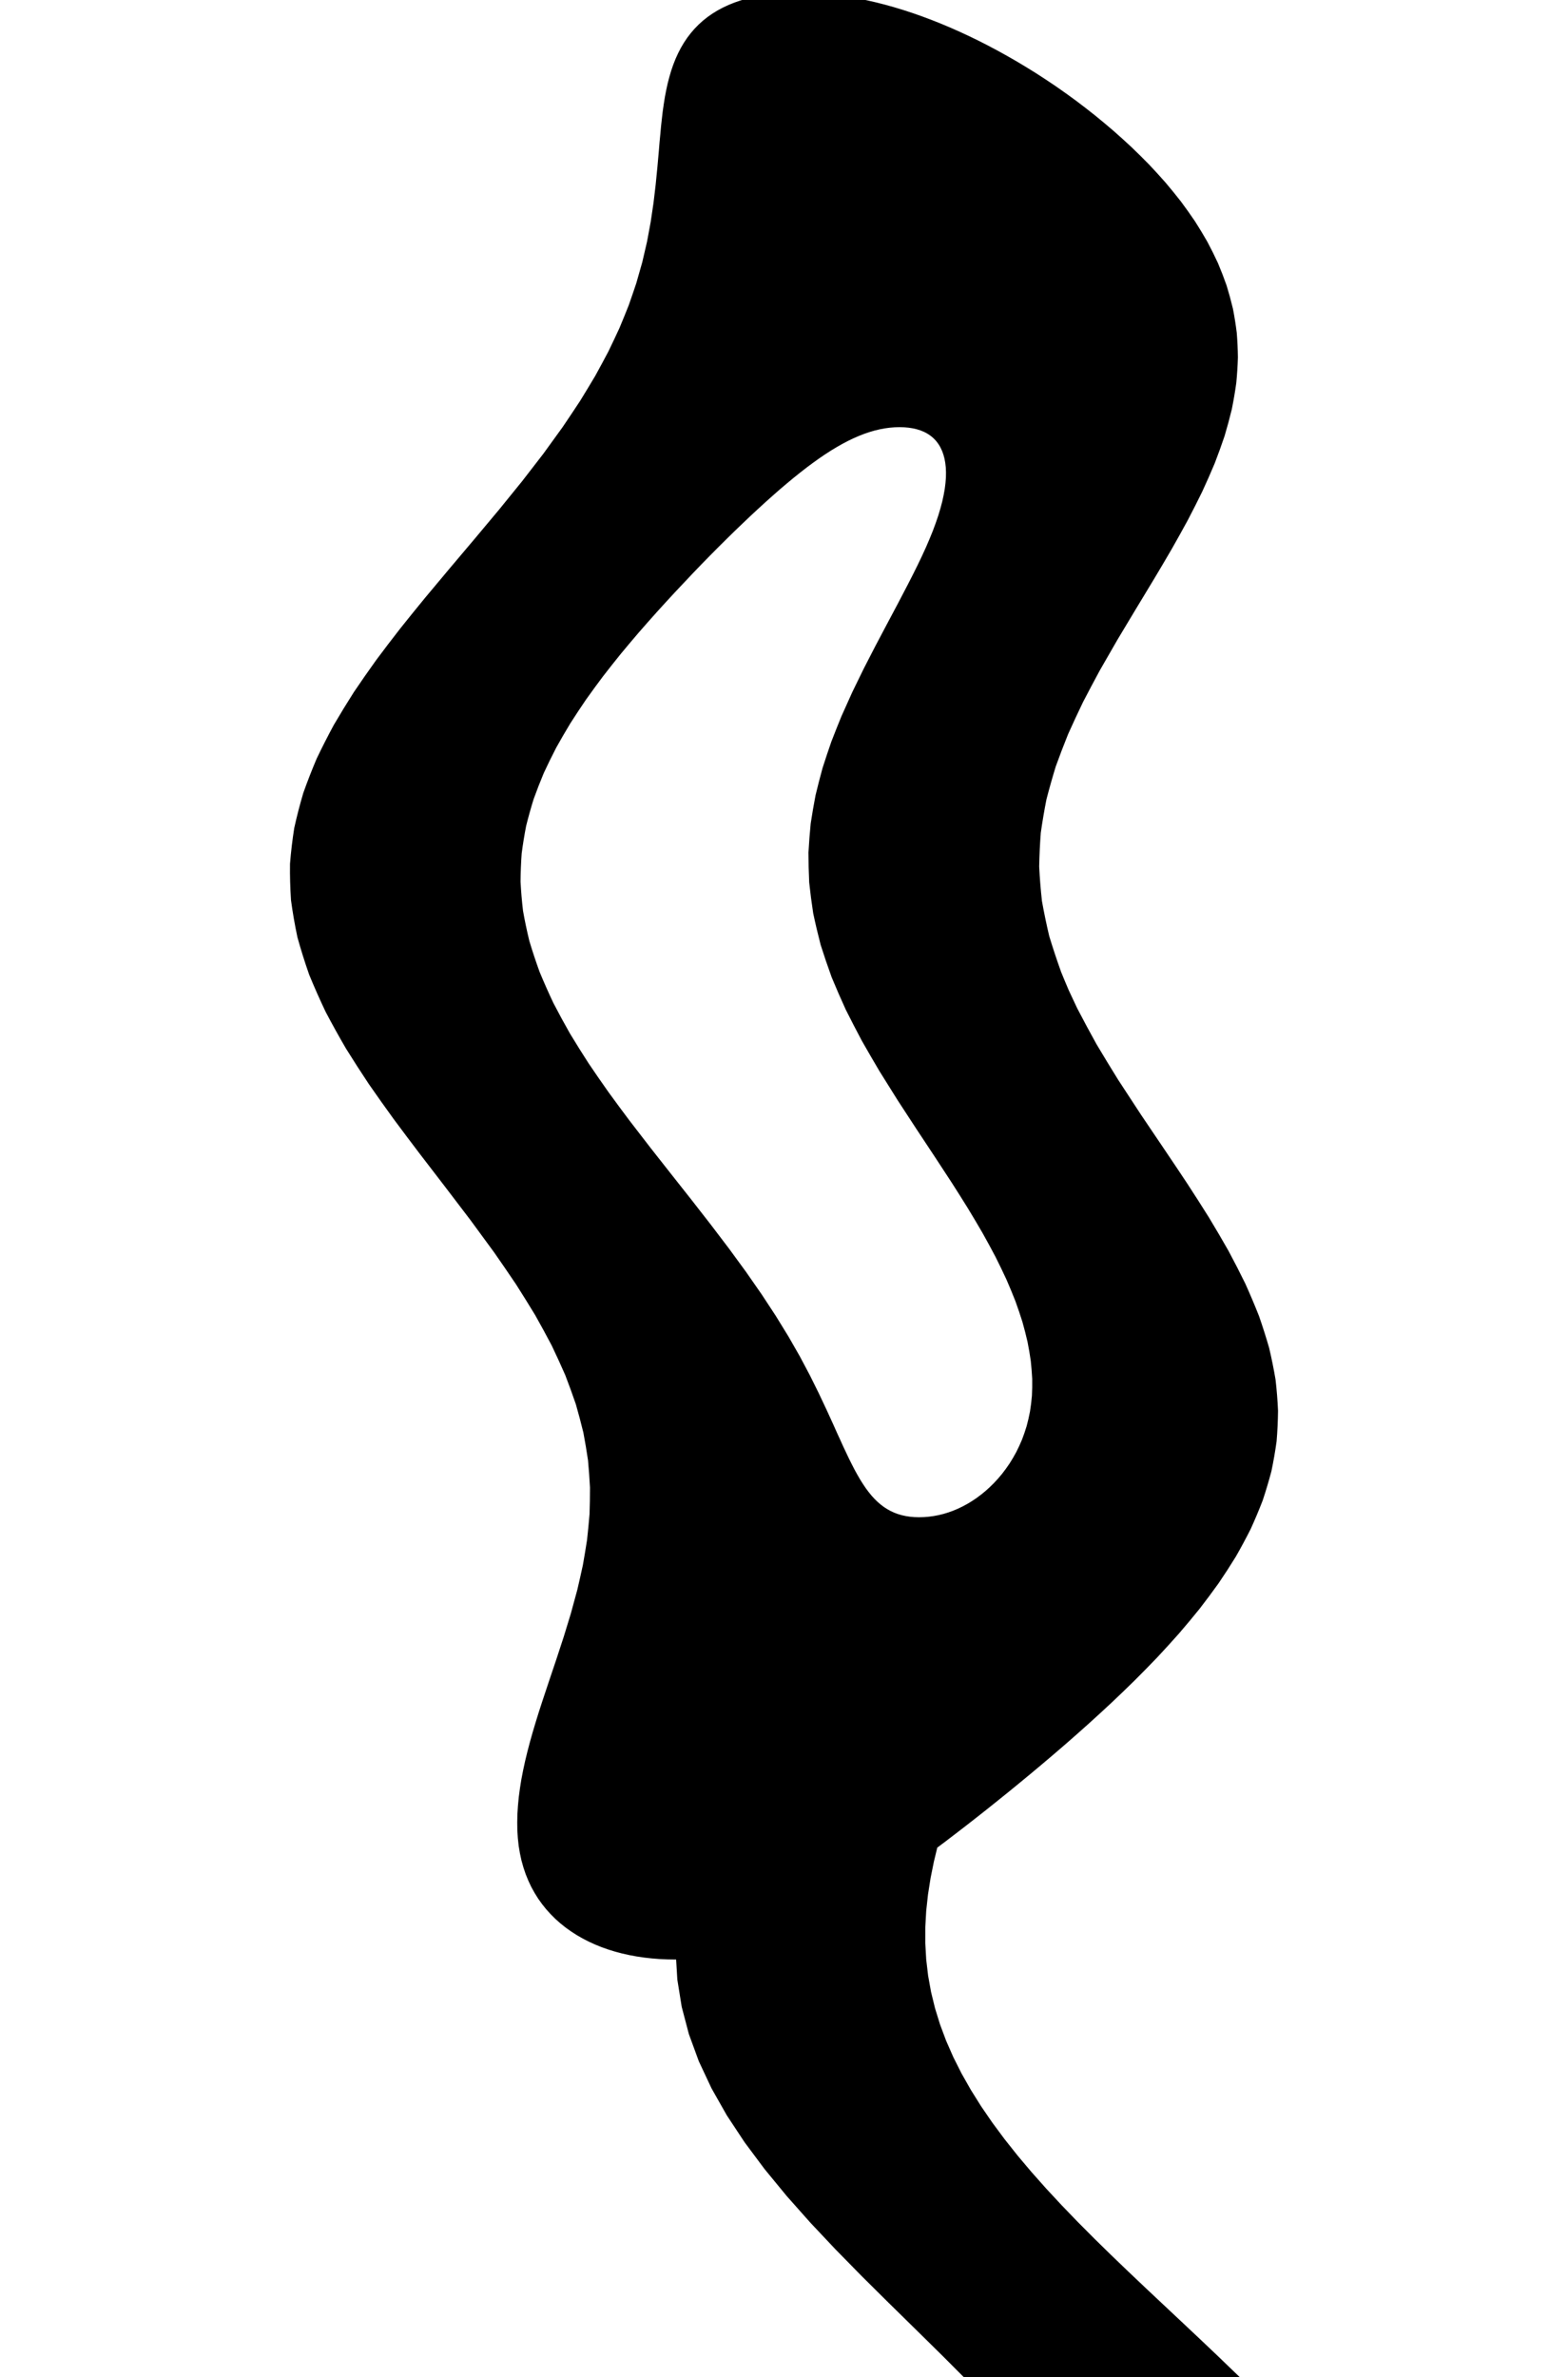 <svg
					xmlns="http://www.w3.org/2000/svg" xmlns:xlink="http://www.w3.org/1999/xlink"
					style="
						overflow: visible;
						height: 100;
					"
					viewBox="-8.905 3.552713678800501e-13 65.977 161.1"
				>
					<path d="M 42.401 66.05 L 42.401 66.05 Q 42.656 66.68 42.925 67.306 Q 43.212 67.932 43.51 68.553 Q 44.155 69.795 44.835 71.018 Q 45.563 72.24 46.311 73.444 Q 47.092 74.648 47.874 75.833 Q 48.674 77.018 49.46 78.183 Q 50.249 79.349 51.008 80.496 Q 51.756 81.642 52.462 82.77 Q 53.144 83.898 53.773 85.006 Q 54.368 86.115 54.901 87.204 Q 55.391 88.294 55.814 89.364 Q 56.186 90.435 56.488 91.486 Q 56.735 92.538 56.909 93.57 Q 57.027 94.603 57.072 95.616 Q 57.06 96.629 56.978 97.624 Q 56.84 98.618 56.636 99.593 Q 56.377 100.569 56.059 101.525 Q 55.689 102.481 55.266 103.409 Q 54.797 104.338 54.282 105.238 Q 53.728 106.138 53.136 107.009 Q 52.511 107.881 51.858 108.725 Q 51.177 109.569 50.474 110.384 Q 49.751 111.2 49.013 111.988 Q 48.259 112.775 47.497 113.534 Q 46.724 114.294 45.948 115.025 Q 45.166 115.756 44.386 116.459 Q 43.603 117.163 42.826 117.838 Q 42.048 118.513 41.28 119.159 Q 40.514 119.806 39.758 120.425 Q 39.007 121.044 38.269 121.634 Q 37.536 122.225 36.816 122.788 Q 36.103 123.35 35.402 123.884 Q 34.71 124.419 34.029 124.925 L 34.029 124.925 L 33.756 126.055 L 33.528 127.186 L 33.35 128.316 L 33.226 129.447 L 33.162 130.577 L 33.161 131.708 L 33.225 132.838 L 33.358 133.969 L 33.562 135.099 L 33.838 136.23 L 34.187 137.36 L 34.61 138.491 L 35.106 139.621 L 35.675 140.752 L 36.315 141.882 L 37.023 143.013 L 37.798 144.143 L 38.636 145.273 L 39.534 146.404 L 40.487 147.534 L 41.492 148.665 L 42.542 149.795 L 43.632 150.926 L 44.757 152.056 L 45.911 153.187 L 47.088 154.317 L 48.28 155.448 L 49.483 156.578 L 50.688 157.709 L 51.889 158.839 L 53.081 159.97 L 54.255 161.1 L 53.715 161.1 L 53.175 161.1 L 52.635 161.1 L 52.095 161.1 L 51.555 161.1 L 51.015 161.1 L 50.475 161.1 L 49.935 161.1 L 49.395 161.1 L 48.855 161.1 L 48.315 161.1 L 47.775 161.1 L 47.235 161.1 L 46.695 161.1 L 46.155 161.1 L 45.615 161.1 L 45.075 161.1 L 44.535 161.1 L 43.995 161.1 L 43.455 161.1 L 42.915 161.1 L 42.375 161.1 L 41.835 161.1 L 41.295 161.1 L 40.755 161.1 L 40.215 161.1 L 39.675 161.1 L 39.135 161.1 L 38.595 161.1 L 38.055 161.1 L 37.515 161.1 L 36.975 161.1 L 35.18 159.3 L 33.353 157.5 L 31.519 155.7 L 29.705 153.9 L 27.939 152.1 L 26.244 150.3 L 24.646 148.5 L 23.166 146.7 L 21.824 144.9 L 20.635 143.1 L 19.615 141.3 L 18.771 139.5 L 18.112 137.7 L 17.639 135.9 L 17.35 134.1 L 17.242 132.3 L 16.742 132.3 Q 16.472 132.3 16.207 132.292 Q 15.942 132.284 15.683 132.268 Q 15.424 132.252 15.17 132.227 Q 14.916 132.203 14.668 132.171 Q 14.419 132.138 14.176 132.098 Q 13.933 132.058 13.696 132.009 Q 13.222 131.912 12.771 131.783 Q 12.32 131.654 11.893 131.492 Q 11.468 131.33 11.067 131.136 Q 10.667 130.942 10.294 130.716 Q 9.923 130.49 9.58 130.231 Q 9.24 129.973 8.928 129.682 Q 8.621 129.391 8.344 129.068 Q 8.071 128.744 7.831 128.389 Q 7.596 128.033 7.395 127.645 Q 7.2 127.257 7.041 126.837 Q 6.888 126.417 6.772 125.964 Q 6.664 125.512 6.593 125.027 Q 6.53 124.542 6.507 124.025 Q 6.492 123.508 6.512 122.965 Q 6.538 122.421 6.601 121.852 Q 6.669 121.283 6.771 120.687 Q 6.879 120.092 7.02 119.47 Q 7.164 118.849 7.34 118.201 Q 7.517 117.554 7.723 116.88 Q 7.927 116.206 8.158 115.507 Q 8.384 114.807 8.632 114.081 Q 8.872 113.355 9.129 112.604 Q 9.373 111.852 9.63 111.074 Q 9.869 110.296 10.114 109.492 Q 10.337 108.688 10.559 107.858 Q 10.753 107.028 10.939 106.172 Q 11.091 105.315 11.228 104.433 Q 11.326 103.551 11.401 102.643 Q 11.432 101.734 11.432 100.8 Q 11.383 99.866 11.296 98.912 Q 11.156 97.958 10.973 96.984 Q 10.735 96.01 10.451 95.017 Q 10.111 94.024 9.722 93.011 Q 9.279 91.998 8.787 90.966 Q 8.244 89.933 7.652 88.881 Q 7.014 87.829 6.331 86.757 Q 5.609 85.685 4.848 84.594 Q 4.055 83.502 3.233 82.391 Q 2.389 81.28 1.526 80.15 Q 0.653 79.019 -0.226 77.869 Q -1.101 76.718 -1.969 75.548 Q -2.818 74.379 -3.644 73.189 Q -4.436 71.999 -5.188 70.79 Q -5.892 69.581 -6.539 68.352 Q -7.124 67.123 -7.637 65.875 L -7.637 65.875 Q -8.073 64.627 -8.414 63.398 Q -8.674 62.17 -8.837 60.961 Q -8.917 59.753 -8.903 58.565 Q -8.808 57.376 -8.624 56.208 Q -8.365 55.039 -8.025 53.891 Q -7.616 52.743 -7.137 51.614 Q -6.597 50.486 -5.999 49.378 Q -5.35 48.27 -4.656 47.181 Q -3.921 46.093 -3.154 45.025 Q -2.357 43.956 -1.54 42.908 Q -0.704 41.86 0.14 40.832 Q 0.993 39.804 1.844 38.795 Q 2.692 37.787 3.53 36.799 Q 4.357 35.811 5.166 34.843 Q 5.955 33.874 6.721 32.926 Q 7.46 31.978 8.171 31.05 Q 8.85 30.122 9.495 29.22 Q 10.106 28.318 10.681 27.443 Q 11.22 26.568 11.724 25.719 Q 12.191 24.87 12.625 24.047 Q 13.023 23.224 13.39 22.428 Q 13.722 21.632 14.027 20.862 Q 14.298 20.092 14.546 19.348 Q 14.763 18.605 14.962 17.888 Q 15.132 17.17 15.289 16.479 Q 15.419 15.789 15.54 15.124 Q 15.638 14.46 15.733 13.822 Q 15.806 13.184 15.881 12.572 Q 15.937 11.96 15.999 11.375 Q 16.045 10.789 16.101 10.23 Q 16.143 9.671 16.198 9.139 Q 16.242 8.606 16.302 8.1 Q 16.354 7.594 16.429 7.119 Q 16.497 6.645 16.59 6.202 Q 16.678 5.759 16.794 5.347 Q 16.905 4.936 17.046 4.556 Q 17.185 4.177 17.354 3.829 Q 17.521 3.48 17.721 3.164 Q 17.919 2.848 18.15 2.563 Q 18.38 2.278 18.644 2.025 Q 18.907 1.772 19.205 1.55 Q 19.502 1.329 19.834 1.139 Q 20.165 0.949 20.531 0.791 Q 20.897 0.633 21.298 0.506 Q 21.698 0.38 22.134 0.285 Q 22.351 0.237 22.578 0.198 Q 22.804 0.158 23.039 0.127 Q 23.275 0.095 23.518 0.071 Q 23.762 0.047 24.015 0.032 Q 24.267 0.016 24.529 0.008 Q 24.79 3.552713678800501e-13 25.06 3.552713678800501e-13 L 25.06 3.552713678800501e-13 Q 25.334 3.552713678800501e-13 25.611 0.008 Q 25.888 0.016 26.168 0.032 Q 26.447 0.048 26.729 0.072 Q 27.011 0.096 27.296 0.128 Q 27.581 0.16 27.868 0.2 Q 28.155 0.24 28.445 0.288 Q 28.735 0.336 29.027 0.392 Q 29.32 0.448 29.615 0.513 Q 30.204 0.641 30.804 0.801 Q 31.404 0.961 32.014 1.153 Q 32.624 1.345 33.244 1.57 Q 33.863 1.794 34.492 2.05 Q 35.12 2.306 35.758 2.595 Q 36.394 2.883 37.039 3.203 Q 37.682 3.523 38.333 3.876 Q 38.982 4.228 39.637 4.613 Q 40.289 4.997 40.946 5.413 Q 41.598 5.83 42.254 6.278 Q 42.904 6.727 43.555 7.207 Q 44.198 7.688 44.84 8.2 Q 45.471 8.711 46.095 9.248 Q 46.707 9.785 47.31 10.348 Q 47.898 10.911 48.473 11.5 Q 49.031 12.089 49.572 12.705 Q 50.094 13.32 50.593 13.961 Q 51.072 14.603 51.523 15.27 Q 51.95 15.937 52.346 16.631 Q 52.715 17.324 53.047 18.044 Q 53.35 18.763 53.612 19.509 Q 53.841 20.254 54.026 21.026 Q 54.176 21.798 54.276 22.596 Q 54.341 23.393 54.352 24.217 Q 54.327 25.041 54.246 25.891 Q 54.128 26.741 53.953 27.617 Q 53.742 28.493 53.473 29.395 Q 53.17 30.297 52.811 31.225 Q 52.422 32.153 51.983 33.101 Q 51.52 34.049 51.013 35.018 Q 50.487 35.986 49.924 36.974 Q 49.35 37.962 48.746 38.97 Q 48.14 39.979 47.514 41.007 Q 46.895 42.035 46.267 43.083 Q 45.657 44.131 45.049 45.2 Q 44.471 46.268 43.906 47.356 Q 43.382 48.445 42.884 49.553 Q 42.437 50.661 42.029 51.789 Q 41.683 52.918 41.386 54.066 Q 41.159 55.214 40.993 56.383 Q 40.903 57.551 40.881 58.74 Q 40.94 59.928 41.073 61.136 Q 41.289 62.345 41.58 63.573 Q 41.953 64.802 42.401 66.05 L 42.401 66.05 Z M 7.051 66.05 L 7.051 66.05 Q 7.504 67.142 8.007 68.205 Q 8.558 69.267 9.146 70.3 Q 9.771 71.333 10.42 72.337 Q 11.096 73.34 11.786 74.314 Q 12.493 75.288 13.203 76.232 Q 13.923 77.176 14.636 78.091 Q 15.351 79.006 16.052 79.891 Q 16.749 80.776 17.426 81.631 Q 18.093 82.487 18.736 83.313 Q 19.365 84.138 19.968 84.935 Q 20.552 85.731 21.11 86.498 Q 21.647 87.264 22.156 88.002 Q 22.644 88.739 23.104 89.446 Q 23.543 90.154 23.956 90.832 Q 24.348 91.51 24.716 92.158 Q 25.062 92.806 25.388 93.425 Q 25.694 94.044 25.983 94.624 Q 26.253 95.204 26.512 95.745 Q 26.754 96.287 26.989 96.789 Q 27.209 97.292 27.426 97.756 Q 27.631 98.22 27.837 98.646 Q 28.032 99.071 28.232 99.458 Q 28.423 99.845 28.623 100.193 Q 28.816 100.541 29.02 100.85 Q 29.218 101.159 29.431 101.43 Q 29.64 101.701 29.865 101.933 Q 30.088 102.165 30.329 102.358 Q 30.567 102.552 30.826 102.706 Q 31.084 102.861 31.363 102.977 Q 31.642 103.093 31.942 103.17 Q 32.243 103.248 32.566 103.286 Q 32.89 103.325 33.237 103.325 L 33.237 103.325 Q 33.597 103.325 33.954 103.286 Q 34.312 103.248 34.667 103.17 Q 35.021 103.093 35.372 102.977 Q 35.723 102.861 36.069 102.706 Q 36.414 102.552 36.753 102.358 Q 37.09 102.165 37.42 101.933 Q 37.747 101.701 38.064 101.43 Q 38.378 101.159 38.68 100.85 Q 38.976 100.541 39.258 100.193 Q 39.533 99.845 39.791 99.458 Q 40.04 99.071 40.268 98.646 Q 40.486 98.22 40.679 97.756 Q 40.859 97.292 41.011 96.789 Q 41.148 96.287 41.251 95.745 Q 41.339 95.204 41.388 94.624 Q 41.419 94.044 41.408 93.425 Q 41.376 92.806 41.306 92.158 Q 41.214 91.51 41.08 90.832 Q 40.925 90.154 40.725 89.446 Q 40.504 88.739 40.237 88.002 Q 39.948 87.264 39.613 86.498 Q 39.258 85.731 38.858 84.935 Q 38.439 84.138 37.976 83.313 Q 37.498 82.487 36.978 81.631 Q 36.448 80.776 35.881 79.891 Q 35.308 79.006 34.703 78.091 Q 34.101 77.176 33.473 76.232 Q 32.855 75.288 32.221 74.314 Q 31.606 73.34 30.984 72.337 Q 30.39 71.333 29.802 70.3 Q 29.252 69.267 28.719 68.205 Q 28.234 67.142 27.781 66.05 L 27.781 66.05 Q 27.385 64.959 27.049 63.898 Q 26.773 62.836 26.555 61.803 Q 26.396 60.77 26.29 59.766 Q 26.243 58.761 26.242 57.786 Q 26.296 56.811 26.39 55.864 Q 26.535 54.917 26.711 54 Q 26.932 53.082 27.176 52.193 Q 27.46 51.304 27.759 50.444 Q 28.092 49.584 28.431 48.752 Q 28.798 47.921 29.165 47.118 Q 29.553 46.316 29.934 45.542 Q 30.332 44.768 30.716 44.023 Q 31.111 43.279 31.488 42.562 Q 31.873 41.846 32.234 41.159 Q 32.599 40.472 32.937 39.813 Q 33.277 39.155 33.586 38.525 Q 33.894 37.895 34.158 37.305 Q 34.419 36.715 34.636 36.164 Q 34.848 35.613 35.015 35.101 Q 35.177 34.589 35.294 34.117 Q 35.406 33.645 35.474 33.212 Q 35.538 32.779 35.558 32.386 Q 35.574 31.992 35.549 31.638 Q 35.519 31.284 35.45 30.969 Q 35.377 30.654 35.265 30.378 Q 35.151 30.103 35 29.867 Q 34.847 29.631 34.659 29.434 Q 34.468 29.237 34.244 29.08 Q 34.019 28.922 33.76 28.804 Q 33.501 28.686 33.209 28.607 Q 32.917 28.529 32.593 28.489 Q 32.269 28.45 31.913 28.45 L 31.913 28.45 Q 31.558 28.45 31.197 28.489 Q 30.835 28.529 30.469 28.607 Q 30.101 28.686 29.728 28.804 Q 29.354 28.922 28.973 29.08 Q 28.591 29.237 28.2 29.434 Q 27.809 29.631 27.408 29.867 Q 27.004 30.103 26.59 30.378 Q 26.174 30.654 25.745 30.969 Q 25.312 31.284 24.866 31.638 Q 24.416 31.992 23.95 32.386 Q 23.48 32.779 22.994 33.212 Q 22.502 33.645 21.993 34.117 Q 21.478 34.589 20.945 35.101 Q 20.407 35.613 19.85 36.164 Q 19.289 36.715 18.709 37.305 Q 18.126 37.895 17.526 38.525 Q 16.925 39.155 16.312 39.813 Q 15.7 40.472 15.08 41.159 Q 14.463 41.846 13.841 42.562 Q 13.227 43.279 12.612 44.023 Q 12.01 44.768 11.411 45.542 Q 10.83 46.316 10.259 47.118 Q 9.71 47.921 9.179 48.752 Q 8.675 49.584 8.197 50.444 Q 7.752 51.304 7.34 52.193 Q 6.968 53.082 6.637 54 Q 6.352 54.917 6.116 55.864 Q 5.931 56.811 5.804 57.786 Q 5.732 58.761 5.725 59.766 Q 5.776 60.77 5.898 61.803 Q 6.08 62.836 6.338 63.898 Q 6.655 64.959 7.051 66.05 L 7.051 66.05 Z" fill="black" stroke="black" />
				</svg>